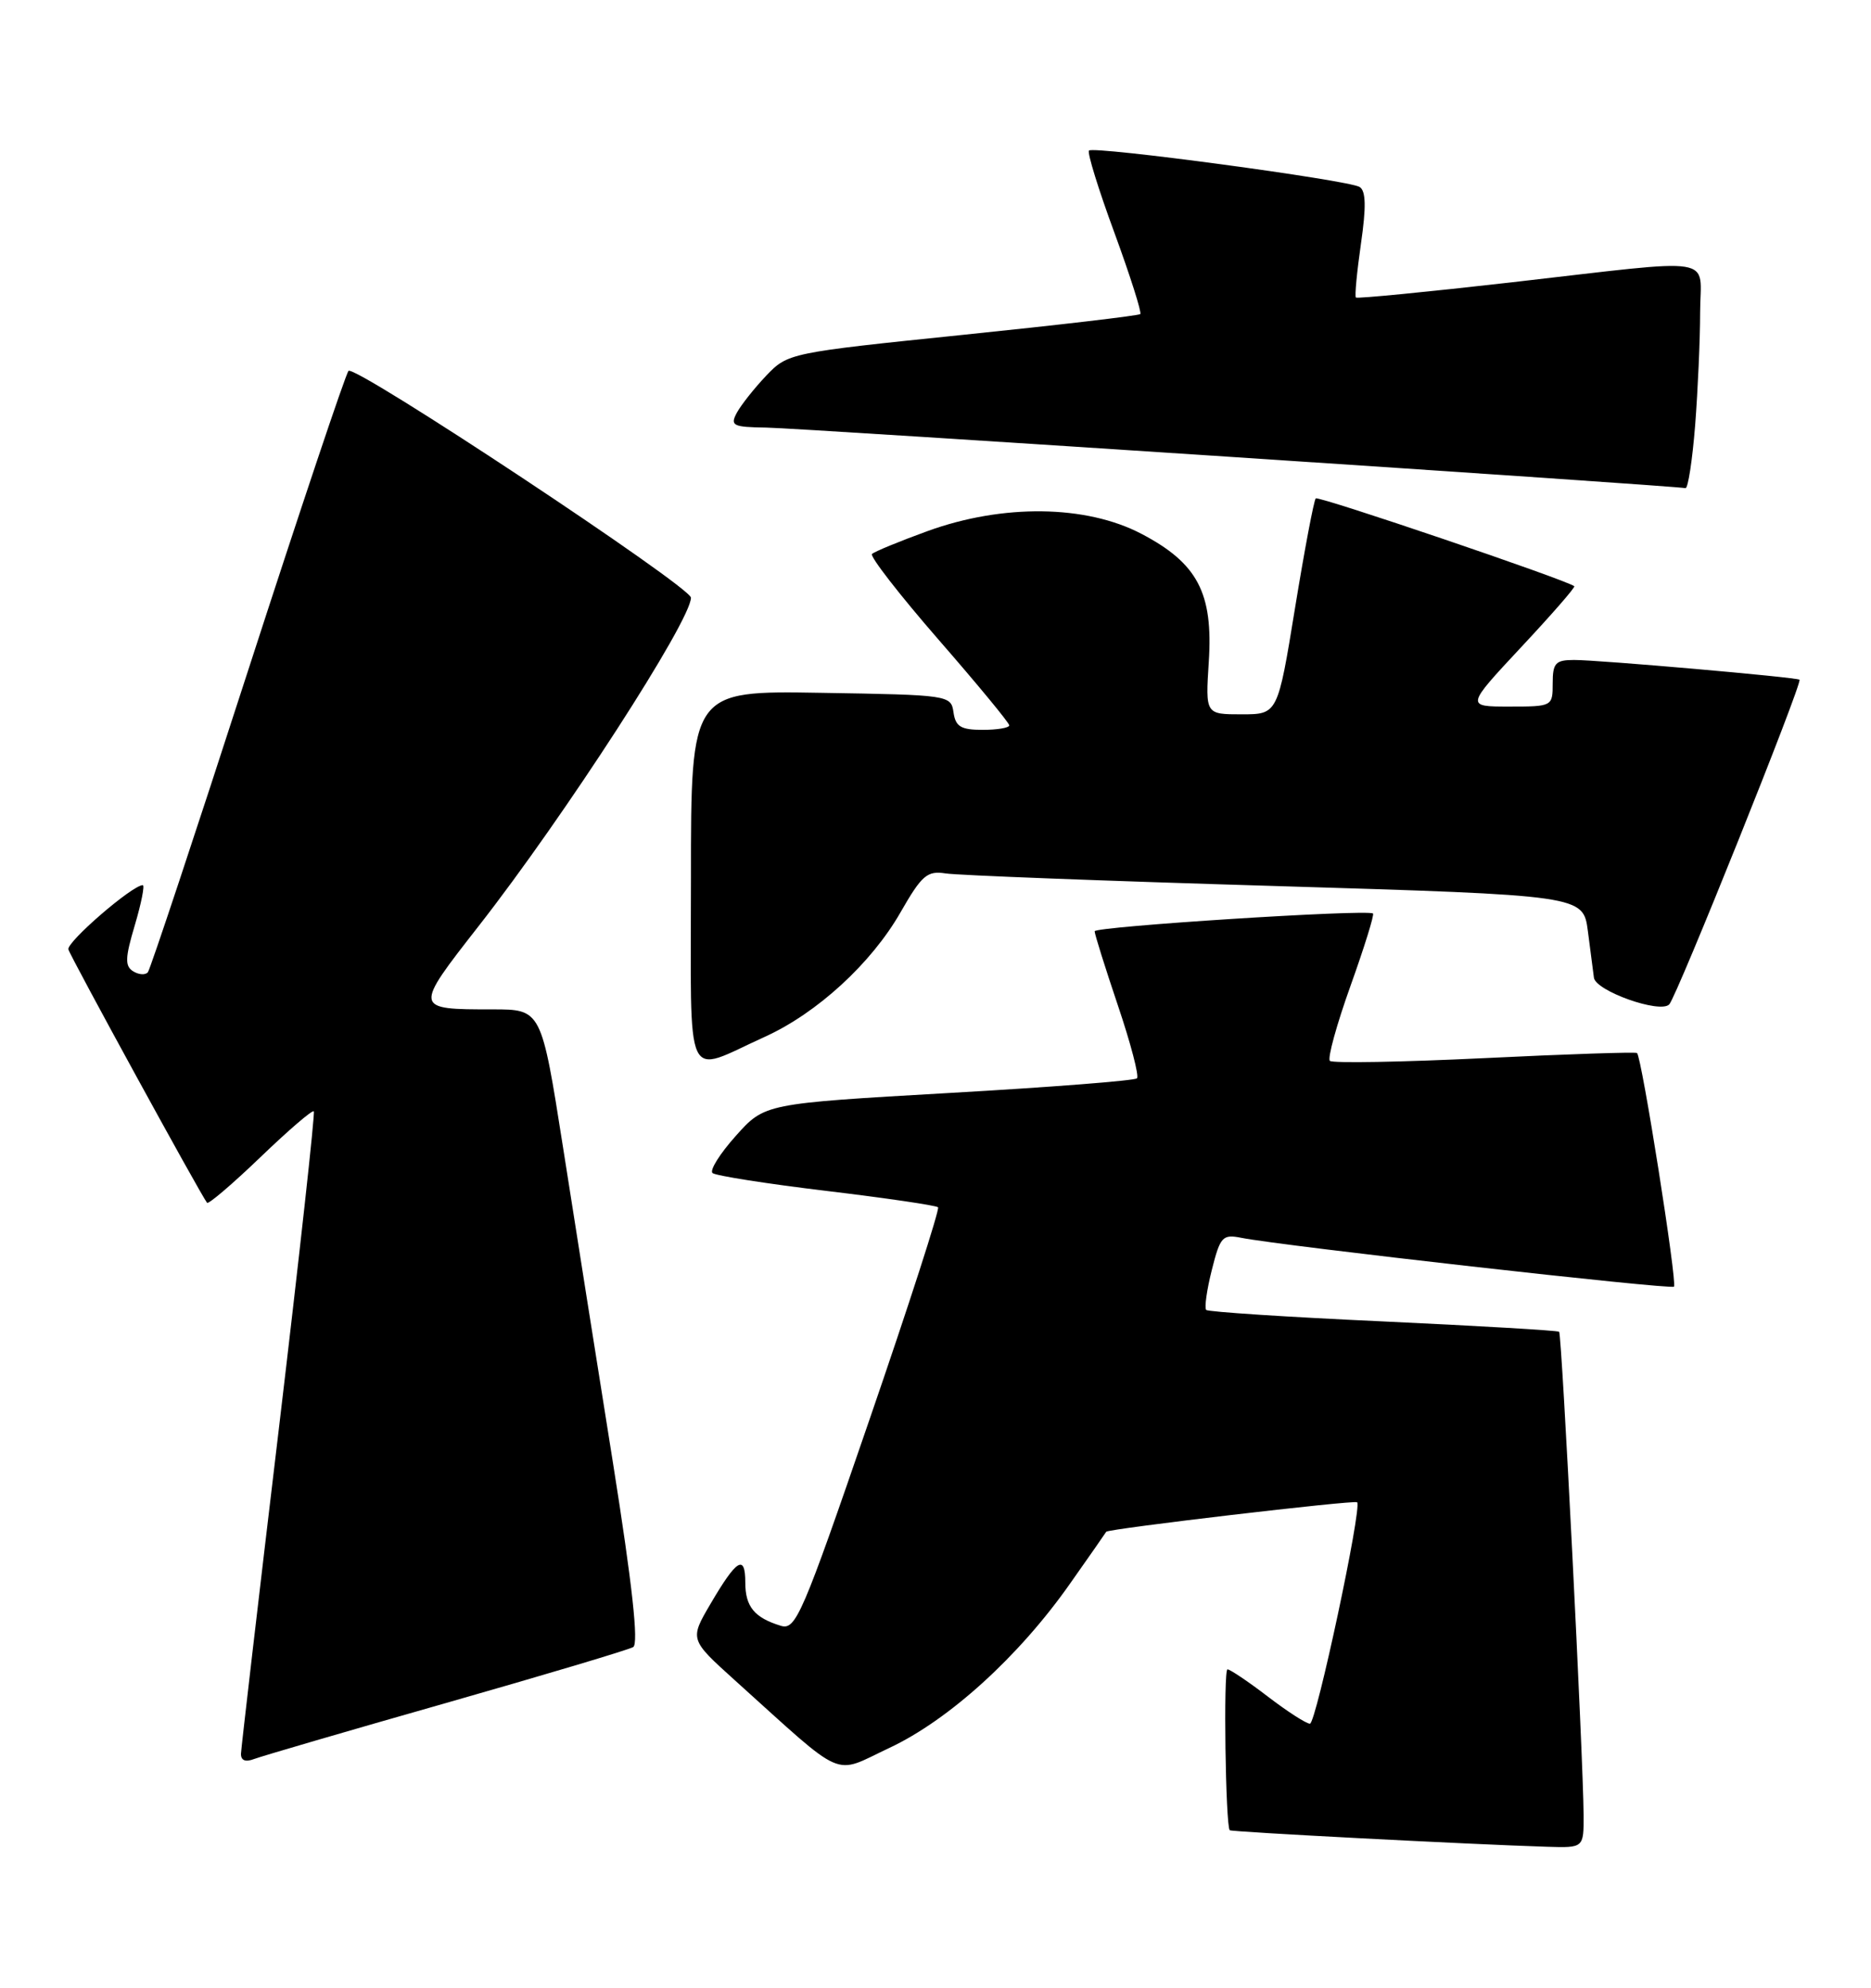 <?xml version="1.0" encoding="UTF-8" standalone="no"?>
<!DOCTYPE svg PUBLIC "-//W3C//DTD SVG 1.1//EN" "http://www.w3.org/Graphics/SVG/1.1/DTD/svg11.dtd" >
<svg xmlns="http://www.w3.org/2000/svg" xmlns:xlink="http://www.w3.org/1999/xlink" version="1.1" viewBox="0 0 241 256">
 <g >
 <path fill="currentColor"
d=" M 203.98 233.75 C 203.94 226.44 201.18 171.84 200.83 171.52 C 200.65 171.36 190.45 170.76 178.17 170.19 C 165.89 169.63 155.63 168.96 155.37 168.71 C 155.12 168.45 155.44 166.14 156.09 163.57 C 157.17 159.27 157.47 158.94 159.88 159.42 C 165.10 160.46 215.22 166.12 215.62 165.71 C 216.07 165.26 211.46 136.07 210.86 135.62 C 210.66 135.47 201.81 135.76 191.19 136.28 C 180.57 136.79 171.62 136.95 171.30 136.63 C 170.97 136.31 172.17 131.96 173.96 126.96 C 175.75 121.96 177.05 117.77 176.85 117.65 C 176.00 117.09 141.00 119.33 141.00 119.94 C 141.00 120.32 142.35 124.61 143.99 129.48 C 145.64 134.36 146.75 138.59 146.45 138.88 C 146.16 139.18 135.25 140.03 122.21 140.77 C 98.50 142.13 98.50 142.13 94.78 146.29 C 92.73 148.58 91.38 150.73 91.78 151.08 C 92.17 151.42 98.78 152.46 106.45 153.38 C 114.12 154.30 120.59 155.25 120.83 155.49 C 121.06 155.73 117.07 168.10 111.95 182.97 C 103.33 208.06 102.50 209.98 100.58 209.39 C 97.17 208.35 96.00 206.92 96.00 203.82 C 96.00 200.12 94.90 200.79 91.51 206.58 C 88.83 211.15 88.83 211.15 94.66 216.41 C 109.15 229.46 107.15 228.59 114.53 225.13 C 122.21 221.54 131.24 213.34 137.80 204.00 C 140.32 200.43 142.43 197.40 142.49 197.28 C 142.69 196.90 174.49 193.16 174.81 193.48 C 175.47 194.13 169.52 222.00 168.73 222.00 C 168.26 222.00 165.82 220.43 163.30 218.50 C 160.78 216.57 158.44 215.00 158.11 215.00 C 157.57 215.00 157.86 235.15 158.40 235.72 C 158.60 235.94 189.37 237.54 199.25 237.85 C 204.00 238.00 204.00 238.00 203.98 233.75 Z  M 57.50 219.32 C 70.15 215.71 80.98 212.48 81.56 212.13 C 82.28 211.70 81.45 204.12 78.97 188.50 C 76.95 175.85 74.05 157.51 72.52 147.75 C 69.73 130.00 69.73 130.00 63.45 130.00 C 53.27 130.00 53.27 130.00 61.67 119.25 C 72.71 105.13 89.00 79.93 89.00 76.98 C 89.00 75.58 45.69 46.90 44.89 47.77 C 44.52 48.17 38.68 65.60 31.91 86.50 C 25.15 107.40 19.36 124.82 19.05 125.21 C 18.74 125.60 17.89 125.55 17.16 125.10 C 16.07 124.43 16.11 123.37 17.37 119.14 C 18.21 116.31 18.66 114.00 18.39 114.00 C 17.04 114.00 8.54 121.35 8.81 122.28 C 9.08 123.24 25.86 153.90 26.67 154.91 C 26.84 155.14 29.94 152.50 33.54 149.04 C 37.14 145.58 40.23 142.92 40.42 143.13 C 40.60 143.33 38.57 161.72 35.92 184.00 C 33.26 206.28 31.07 225.11 31.04 225.86 C 31.02 226.74 31.61 226.98 32.75 226.54 C 33.71 226.18 44.84 222.92 57.50 219.32 Z  M 98.50 133.54 C 105.24 130.49 112.24 124.07 116.00 117.49 C 118.74 112.71 119.43 112.12 121.80 112.49 C 123.29 112.73 142.37 113.46 164.21 114.11 C 203.92 115.31 203.92 115.31 204.53 119.91 C 204.86 122.43 205.21 125.14 205.31 125.92 C 205.54 127.63 213.83 130.58 215.01 129.36 C 215.98 128.36 232.23 87.86 231.79 87.54 C 231.35 87.22 205.90 84.99 202.75 85.00 C 200.36 85.00 200.00 85.40 200.00 88.00 C 200.00 90.98 199.96 91.00 194.40 91.00 C 188.80 91.00 188.80 91.00 195.93 83.36 C 199.85 79.17 202.94 75.63 202.78 75.50 C 201.78 74.69 169.83 63.84 169.48 64.19 C 169.24 64.43 168.04 70.78 166.81 78.31 C 164.58 92.00 164.58 92.00 159.92 92.00 C 155.27 92.00 155.27 92.00 155.70 85.25 C 156.28 76.37 154.26 72.54 147.02 68.75 C 139.90 65.02 129.17 64.88 119.48 68.40 C 115.84 69.72 112.62 71.05 112.32 71.35 C 112.02 71.65 115.87 76.61 120.88 82.37 C 125.90 88.13 130.00 93.10 130.00 93.42 C 130.00 93.74 128.46 94.00 126.57 94.00 C 123.77 94.00 123.08 93.58 122.82 91.75 C 122.50 89.53 122.26 89.50 105.75 89.23 C 89.00 88.95 89.00 88.95 89.00 113.04 C 89.00 140.47 87.99 138.30 98.50 133.54 Z  M 218.35 54.75 C 218.70 50.21 218.99 43.69 218.99 40.25 C 219.00 32.82 221.81 33.27 194.73 36.36 C 183.85 37.60 174.82 38.48 174.65 38.32 C 174.48 38.15 174.78 35.04 175.30 31.40 C 175.99 26.64 175.94 24.58 175.13 24.08 C 173.70 23.19 140.88 18.78 140.27 19.39 C 140.02 19.64 141.49 24.40 143.54 29.96 C 145.58 35.53 147.08 40.25 146.88 40.45 C 146.67 40.65 136.38 41.86 124.00 43.13 C 101.69 45.43 101.48 45.47 98.70 48.38 C 97.16 50.00 95.46 52.15 94.91 53.16 C 94.02 54.82 94.39 55.01 98.71 55.07 C 103.02 55.13 215.65 62.55 217.10 62.87 C 217.43 62.94 217.99 59.29 218.35 54.75 Z "/>
</g>
</svg>